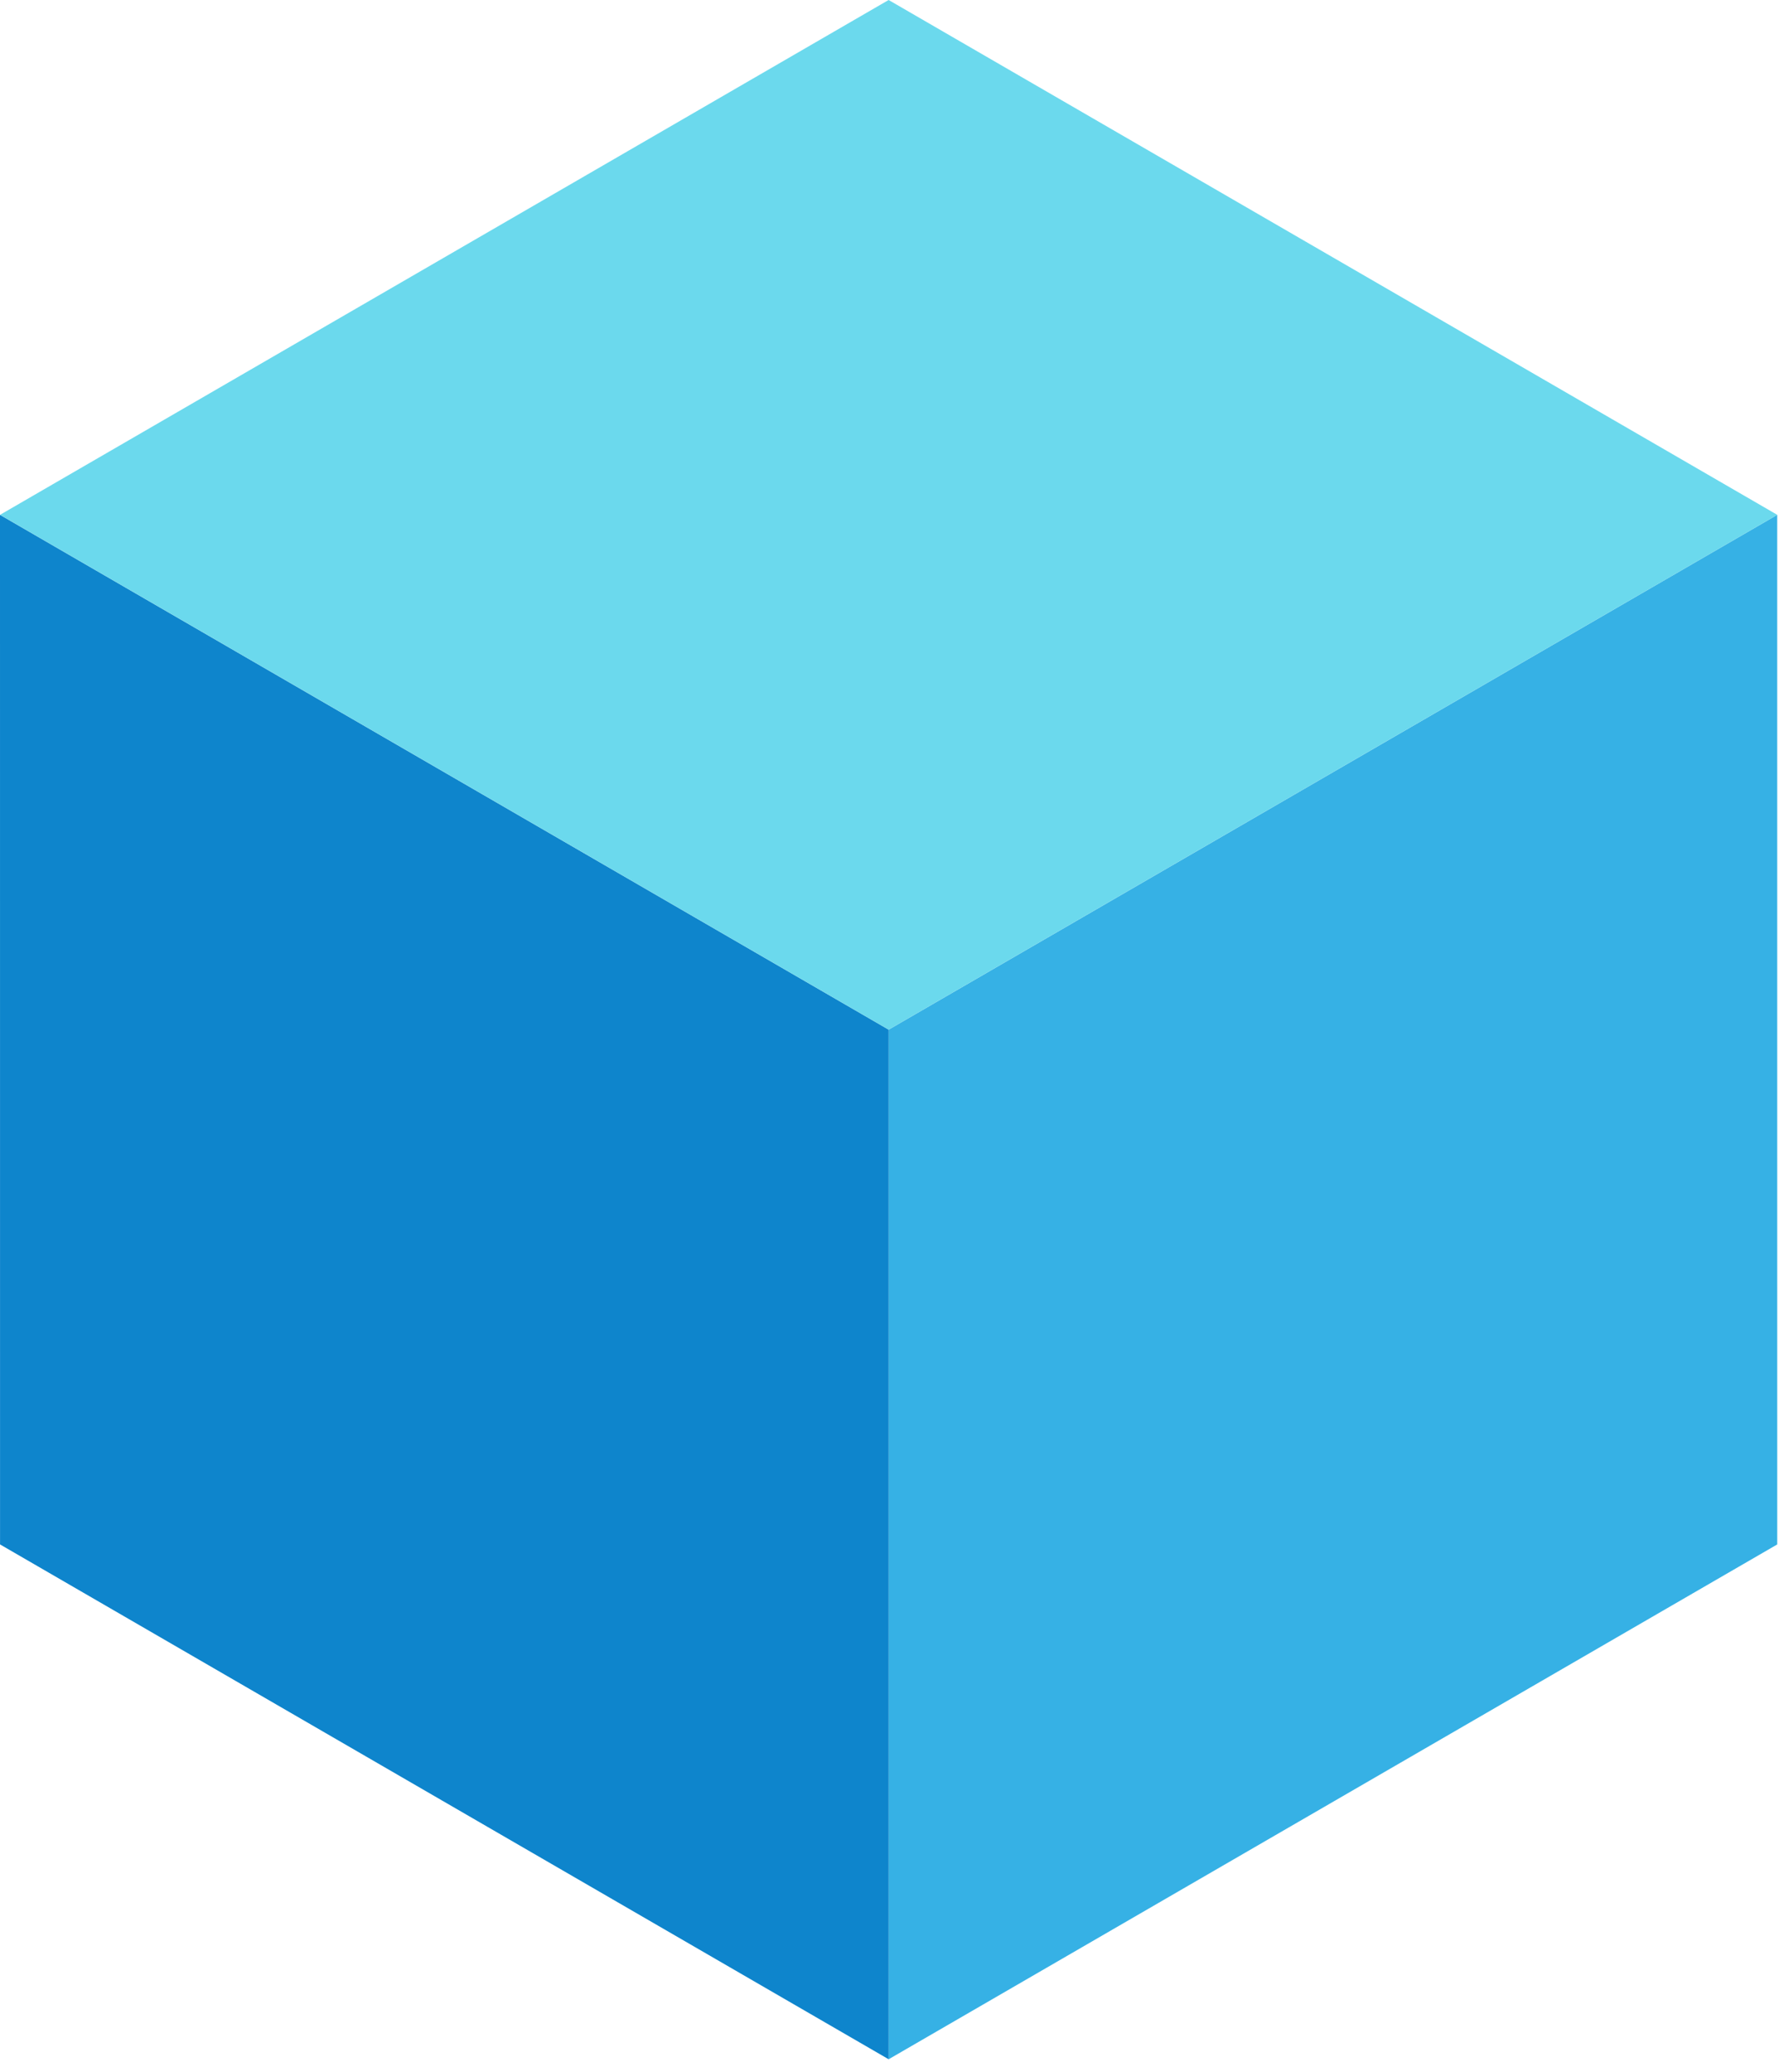 <svg width="79" height="92" viewBox="0 0 79 92" fill="none" xmlns="http://www.w3.org/2000/svg">
  <path fill-rule="evenodd" clip-rule="evenodd" d="M39.462 91.422L78.922 68.566L78.921 22.856L39.462 45.712L39.462 91.422Z" fill="#36B1E5"/>
  <path fill-rule="evenodd" clip-rule="evenodd" d="M39.462 91.422L39.462 45.712L-1.90735e-05 22.856L0.002 68.566L39.462 91.422Z" fill="#0E85CC"/>
  <path fill-rule="evenodd" clip-rule="evenodd" d="M78.922 22.856L39.461 4.10704e-06L0.002 22.856L39.462 45.712L78.922 22.856Z" fill="#6BD9ED"/>
</svg>
